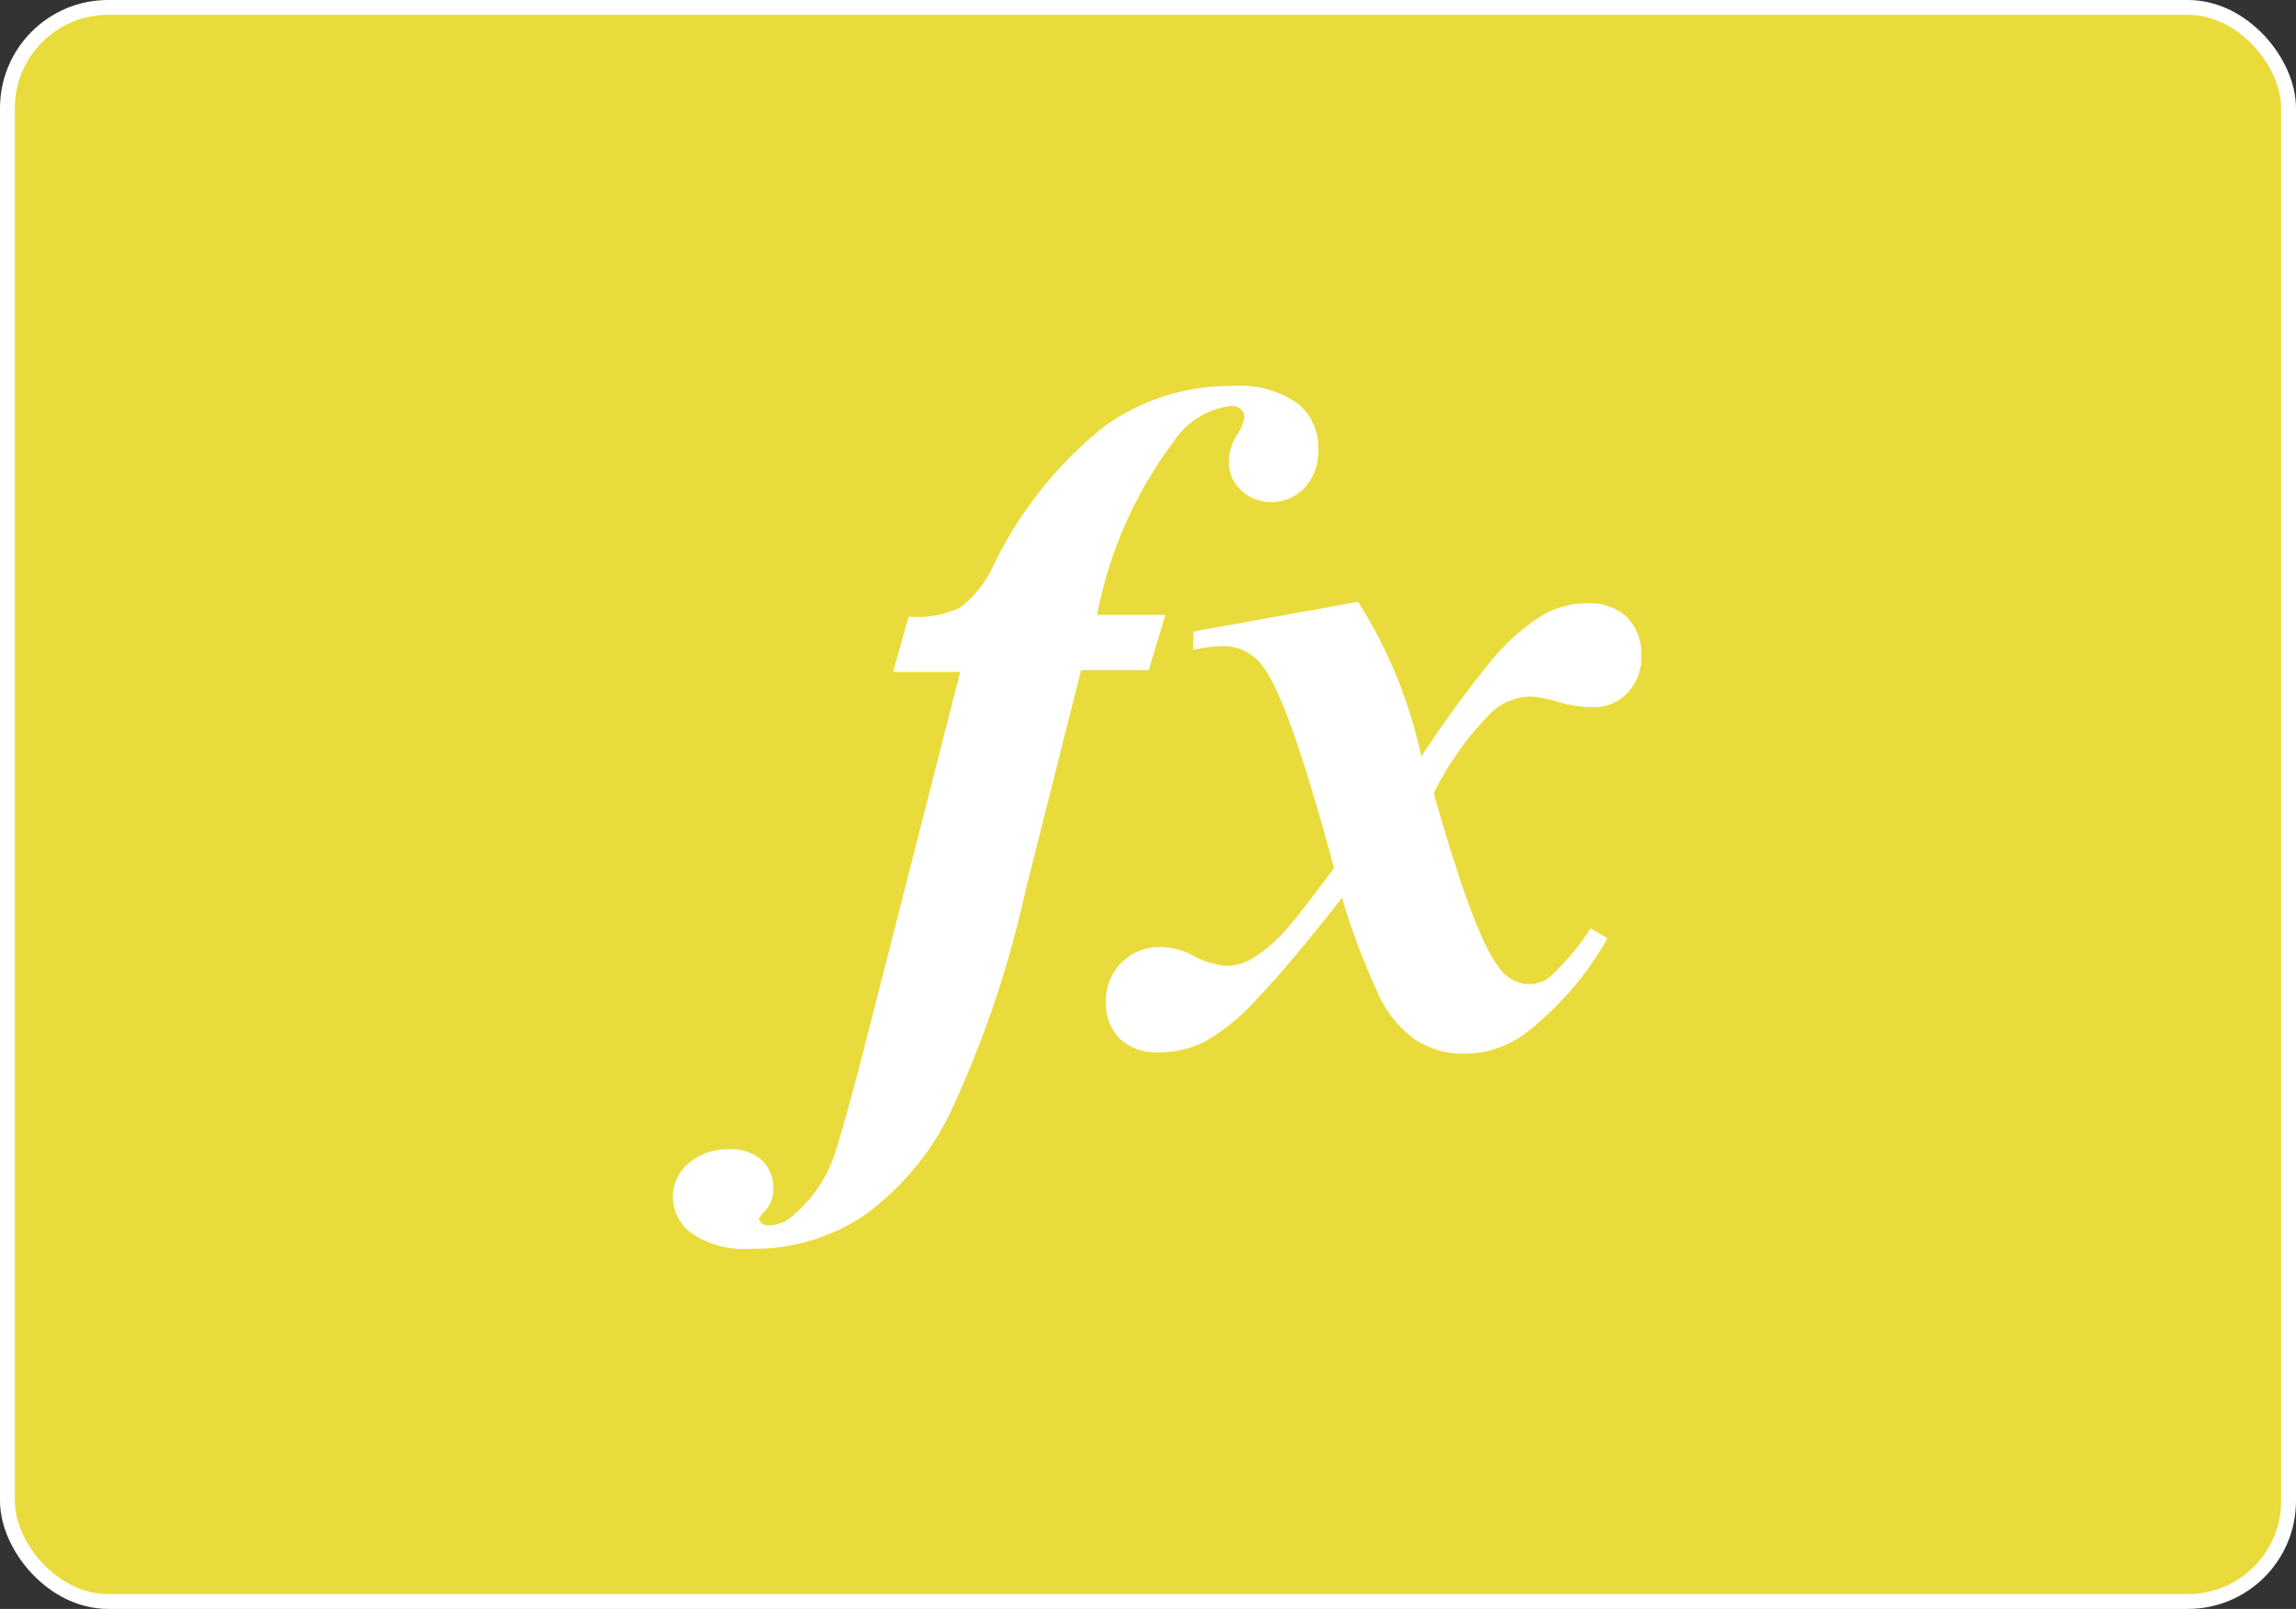 <svg xmlns="http://www.w3.org/2000/svg" viewBox="0 0 77.33 54.19"><rect x="0" y="0" width="77.33" height="54.19" fill="#333333" stroke="none"/><defs><style>.cls-1{fill:#e9db3b;stroke:#fff;stroke-miterlimit:10;stroke-width:0.5px;}.cls-2{fill:#fff;}</style></defs><title>资源 5</title><g id="图层_2" data-name="图层 2"><g id="图层_1-2" data-name="图层 1"><rect class="cls-1" x="0.25" y="0.25" width="76.83" height="53.69" rx="3.39" ry="3.39"/><path class="cls-2" d="M36.4,22.62,34.54,30A36,36,0,0,1,32,37.49a9.31,9.31,0,0,1-2.9,3.45,6.64,6.64,0,0,1-3.8,1.12,3.13,3.13,0,0,1-2-.52,1.53,1.53,0,0,1-.64-1.22,1.48,1.48,0,0,1,.52-1.13,2,2,0,0,1,1.38-.48,1.52,1.52,0,0,1,1.1.37,1.22,1.22,0,0,1,.38.92,1.05,1.05,0,0,1-.24.75q-.24.25-.24.33l.08.11a.34.34,0,0,0,.22.08,1.16,1.16,0,0,0,.81-.3A4.61,4.61,0,0,0,28,39.18q.29-.73,1.1-3.86l3.24-12.69H30.08l.52-1.86a3.46,3.46,0,0,0,1.73-.3A3.69,3.69,0,0,0,33.48,19a13.56,13.56,0,0,1,3.69-4.62A7.22,7.22,0,0,1,41.49,13a3.4,3.4,0,0,1,2.22.59,1.91,1.91,0,0,1,.69,1.53,1.82,1.82,0,0,1-.46,1.31,1.51,1.51,0,0,1-1.14.48,1.45,1.45,0,0,1-1-.4,1.27,1.27,0,0,1-.41-1,1.67,1.67,0,0,1,.26-.84,1.6,1.6,0,0,0,.26-.6.37.37,0,0,0-.12-.29.44.44,0,0,0-.31-.11,2.68,2.68,0,0,0-1.92,1.16,14.13,14.13,0,0,0-2.61,5.88h2.3l-.56,1.86H36.4Z"/><path class="cls-2" d="M40.2,21.27l5.54-1a15.92,15.92,0,0,1,2.13,5.21,38.63,38.63,0,0,1,2.35-3.22A7.2,7.2,0,0,1,52,20.69a3.05,3.05,0,0,1,1.47-.37,1.8,1.8,0,0,1,1.34.48,1.76,1.76,0,0,1,.47,1.29,1.72,1.72,0,0,1-.47,1.25,1.56,1.56,0,0,1-1.17.48,4.42,4.42,0,0,1-1.17-.18,4.15,4.15,0,0,0-.91-.18,2,2,0,0,0-1.27.48,10.14,10.14,0,0,0-2,2.78q1.35,4.77,2.16,5.81a1.29,1.29,0,0,0,1,.62,1.23,1.23,0,0,0,.71-.21,8.3,8.3,0,0,0,1.41-1.67l.57.33a10.61,10.61,0,0,1-2.73,3.18,3.48,3.48,0,0,1-2,.71A3,3,0,0,1,47.64,35a3.82,3.82,0,0,1-1.2-1.48,23.23,23.23,0,0,1-1.24-3.28q-1.86,2.37-2.91,3.45a6.92,6.92,0,0,1-1.76,1.42,3.43,3.43,0,0,1-1.49.33A1.79,1.79,0,0,1,37.73,35a1.66,1.66,0,0,1-.48-1.24,1.79,1.79,0,0,1,1.86-1.86,2.31,2.31,0,0,1,1,.25,3.15,3.15,0,0,0,1.14.38,1.75,1.75,0,0,0,.83-.19,4.8,4.8,0,0,0,1.21-1q.44-.49,1.64-2.1-1.52-5.65-2.38-6.77a1.65,1.65,0,0,0-1.37-.71,5.38,5.38,0,0,0-1,.13Z"/></g></g></svg>
